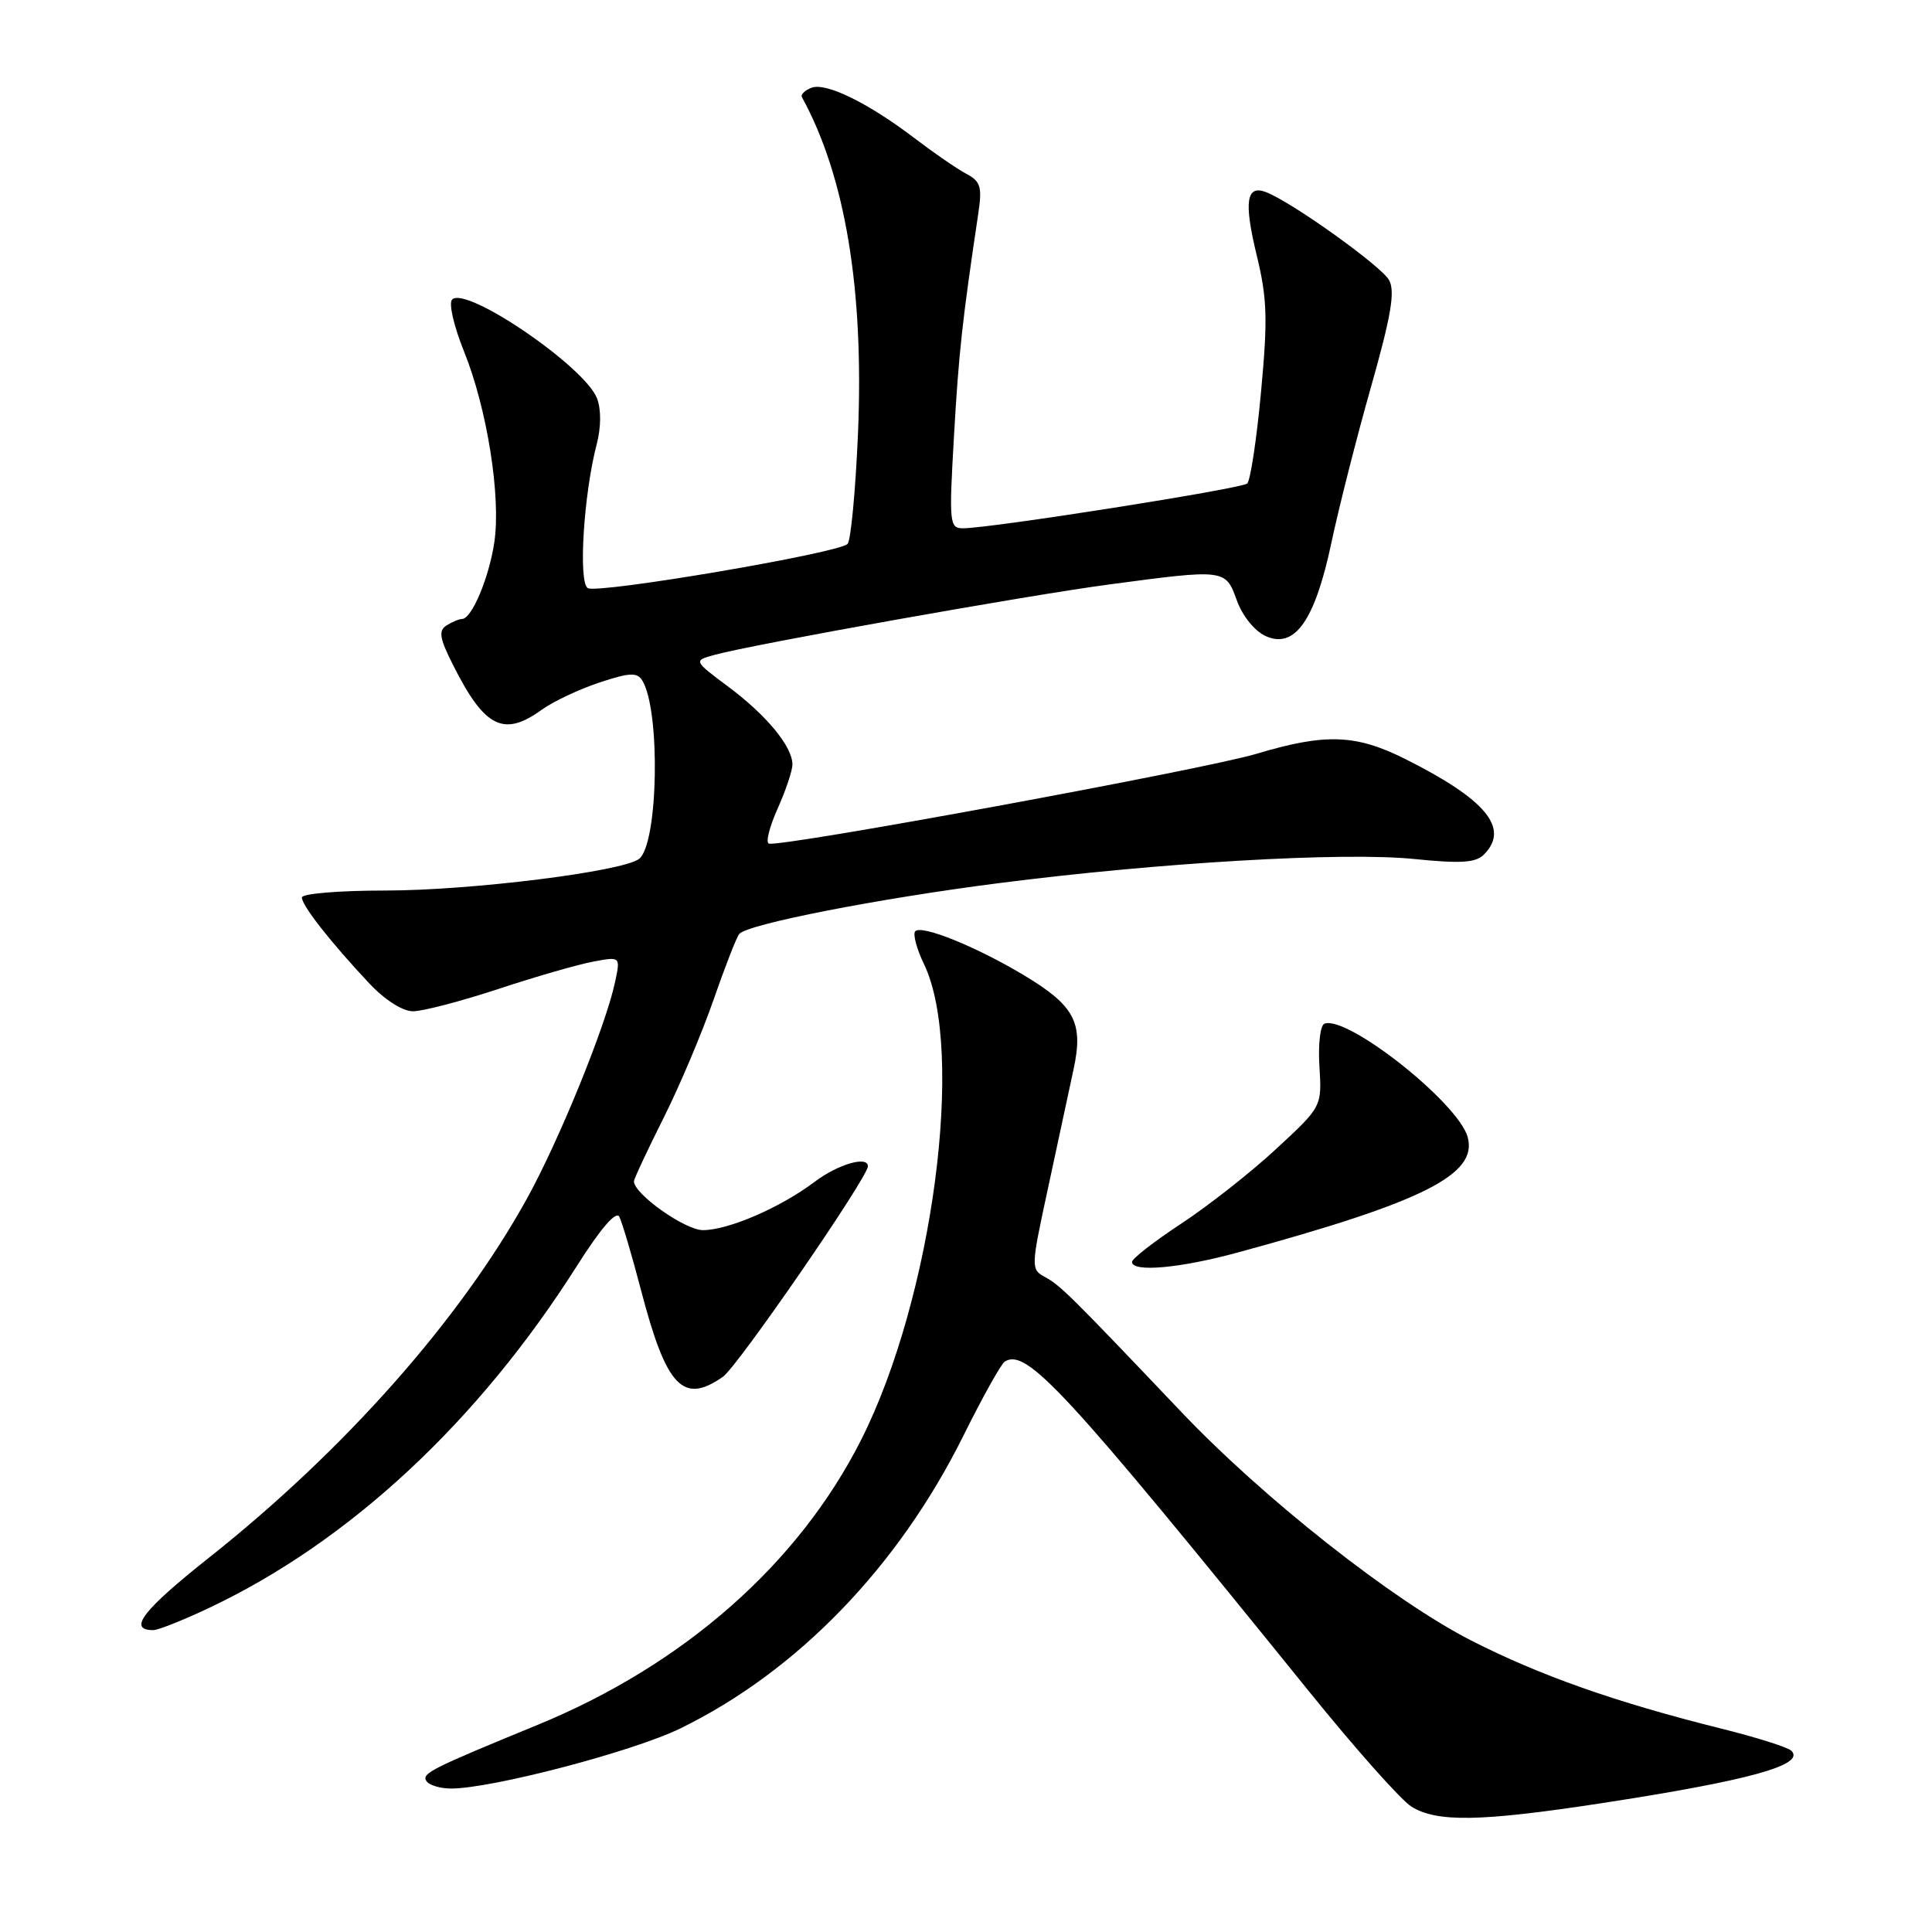 <?xml version="1.0" encoding="UTF-8" standalone="no"?>
<!DOCTYPE svg PUBLIC "-//W3C//DTD SVG 1.1//EN" "http://www.w3.org/Graphics/SVG/1.1/DTD/svg11.dtd" >
<svg xmlns="http://www.w3.org/2000/svg" xmlns:xlink="http://www.w3.org/1999/xlink" version="1.1" viewBox="0 0 256 256">
 <g >
 <path fill="currentColor"
d=" M 212.10 238.95 C 231.75 235.94 239.29 233.86 237.36 231.98 C 236.89 231.52 232.68 230.19 228.00 229.03 C 214.09 225.56 204.02 222.01 194.91 217.36 C 184.53 212.05 167.40 198.54 156.51 187.07 C 141.96 171.77 140.52 170.33 138.53 169.25 C 136.57 168.18 136.57 168.07 138.89 157.33 C 140.17 151.38 141.68 144.34 142.25 141.70 C 143.59 135.49 142.41 133.27 135.67 129.22 C 129.38 125.45 122.15 122.52 121.28 123.39 C 120.93 123.74 121.45 125.71 122.44 127.76 C 127.93 139.20 123.60 171.98 114.11 190.78 C 105.82 207.20 90.64 220.58 71.27 228.54 C 57.08 234.37 55.87 234.98 56.49 235.98 C 56.83 236.54 58.33 237.00 59.81 236.99 C 65.25 236.97 83.87 232.09 90.14 229.03 C 105.63 221.47 119.03 207.62 127.66 190.23 C 130.19 185.13 132.66 180.71 133.14 180.41 C 136.04 178.62 141.10 184.11 173.50 224.18 C 179.55 231.67 185.62 238.50 187.00 239.37 C 190.36 241.49 196.15 241.39 212.10 238.95 Z  M 27.72 213.05 C 46.31 204.26 63.36 188.39 76.47 167.70 C 79.58 162.79 81.63 160.41 82.06 161.22 C 82.42 161.92 83.73 166.32 84.95 171.00 C 88.30 183.80 90.51 186.13 95.79 182.43 C 97.74 181.07 115.00 156.01 115.00 154.54 C 115.00 153.11 111.03 154.27 107.94 156.60 C 103.42 160.01 96.51 163.00 93.14 163.00 C 90.77 163.00 84.00 158.21 84.00 156.53 C 84.00 156.22 85.75 152.48 87.88 148.23 C 90.02 143.98 93.01 136.90 94.54 132.50 C 96.07 128.10 97.60 124.16 97.96 123.75 C 99.07 122.45 116.29 119.08 132.28 117.03 C 153.60 114.29 177.97 112.87 187.37 113.82 C 193.55 114.45 195.54 114.32 196.62 113.24 C 200.09 109.77 196.93 105.94 186.16 100.55 C 179.64 97.29 175.60 97.15 166.50 99.88 C 159.56 101.96 103.37 112.30 101.87 111.78 C 101.44 111.62 101.97 109.54 103.04 107.14 C 104.12 104.74 105.00 102.11 105.00 101.30 C 105.00 98.93 101.59 94.79 96.54 91.02 C 91.88 87.54 91.88 87.54 94.69 86.77 C 99.79 85.37 136.17 78.88 146.93 77.45 C 162.38 75.39 162.38 75.39 163.89 79.56 C 164.63 81.62 166.24 83.61 167.70 84.28 C 171.56 86.03 174.24 82.23 176.42 71.90 C 177.40 67.28 179.75 58.01 181.66 51.29 C 184.32 41.90 184.88 38.64 184.07 37.13 C 183.08 35.29 171.19 26.78 167.76 25.46 C 165.14 24.45 164.80 26.71 166.51 33.78 C 167.91 39.54 168.00 42.23 167.09 51.96 C 166.51 58.24 165.68 63.69 165.26 64.07 C 164.50 64.76 131.19 70.01 127.60 70.00 C 125.81 70.00 125.74 69.36 126.41 57.75 C 127.04 46.72 127.51 42.46 129.62 28.35 C 130.16 24.73 129.95 24.04 127.99 23.00 C 126.76 22.34 123.71 20.24 121.22 18.34 C 115.07 13.65 109.45 10.89 107.52 11.63 C 106.64 11.97 106.07 12.53 106.26 12.87 C 112.00 23.36 114.49 38.31 113.69 57.40 C 113.36 65.05 112.74 71.65 112.30 72.08 C 111.04 73.31 79.17 78.72 77.88 77.93 C 76.61 77.14 77.34 65.47 79.07 58.85 C 79.65 56.61 79.67 54.26 79.11 52.79 C 77.51 48.59 61.76 37.84 59.91 39.69 C 59.43 40.17 60.13 43.21 61.49 46.58 C 64.55 54.16 66.40 65.83 65.50 71.86 C 64.79 76.59 62.52 81.99 61.22 82.02 C 60.83 82.02 59.90 82.41 59.16 82.88 C 58.08 83.57 58.24 84.57 60.03 88.11 C 64.20 96.42 66.74 97.70 71.79 94.04 C 73.28 92.96 76.70 91.35 79.39 90.45 C 83.40 89.12 84.42 89.06 85.10 90.16 C 87.54 94.11 87.23 111.79 84.69 113.80 C 82.55 115.48 62.38 118.00 51.06 118.00 C 44.97 118.00 40.00 118.41 40.00 118.92 C 40.00 119.99 43.82 124.86 48.88 130.25 C 50.99 132.50 53.34 134.00 54.73 134.00 C 56.01 134.00 61.09 132.67 66.02 131.05 C 70.94 129.42 76.61 127.79 78.60 127.42 C 82.22 126.74 82.22 126.74 81.50 130.12 C 80.27 135.92 74.12 151.04 69.83 158.81 C 60.97 174.85 45.67 192.14 27.73 206.37 C 18.90 213.37 16.88 216.00 20.31 216.00 C 20.96 216.00 24.30 214.67 27.72 213.05 Z  M 164.02 165.96 C 188.62 159.26 195.86 155.62 194.47 150.65 C 193.20 146.12 178.57 134.53 175.50 135.64 C 174.94 135.84 174.65 138.36 174.83 141.31 C 175.16 146.63 175.16 146.63 169.11 152.23 C 165.79 155.31 160.12 159.77 156.53 162.13 C 152.94 164.49 150.00 166.78 150.00 167.21 C 150.00 168.62 156.36 168.05 164.02 165.96 Z "/>
</g>
</svg>